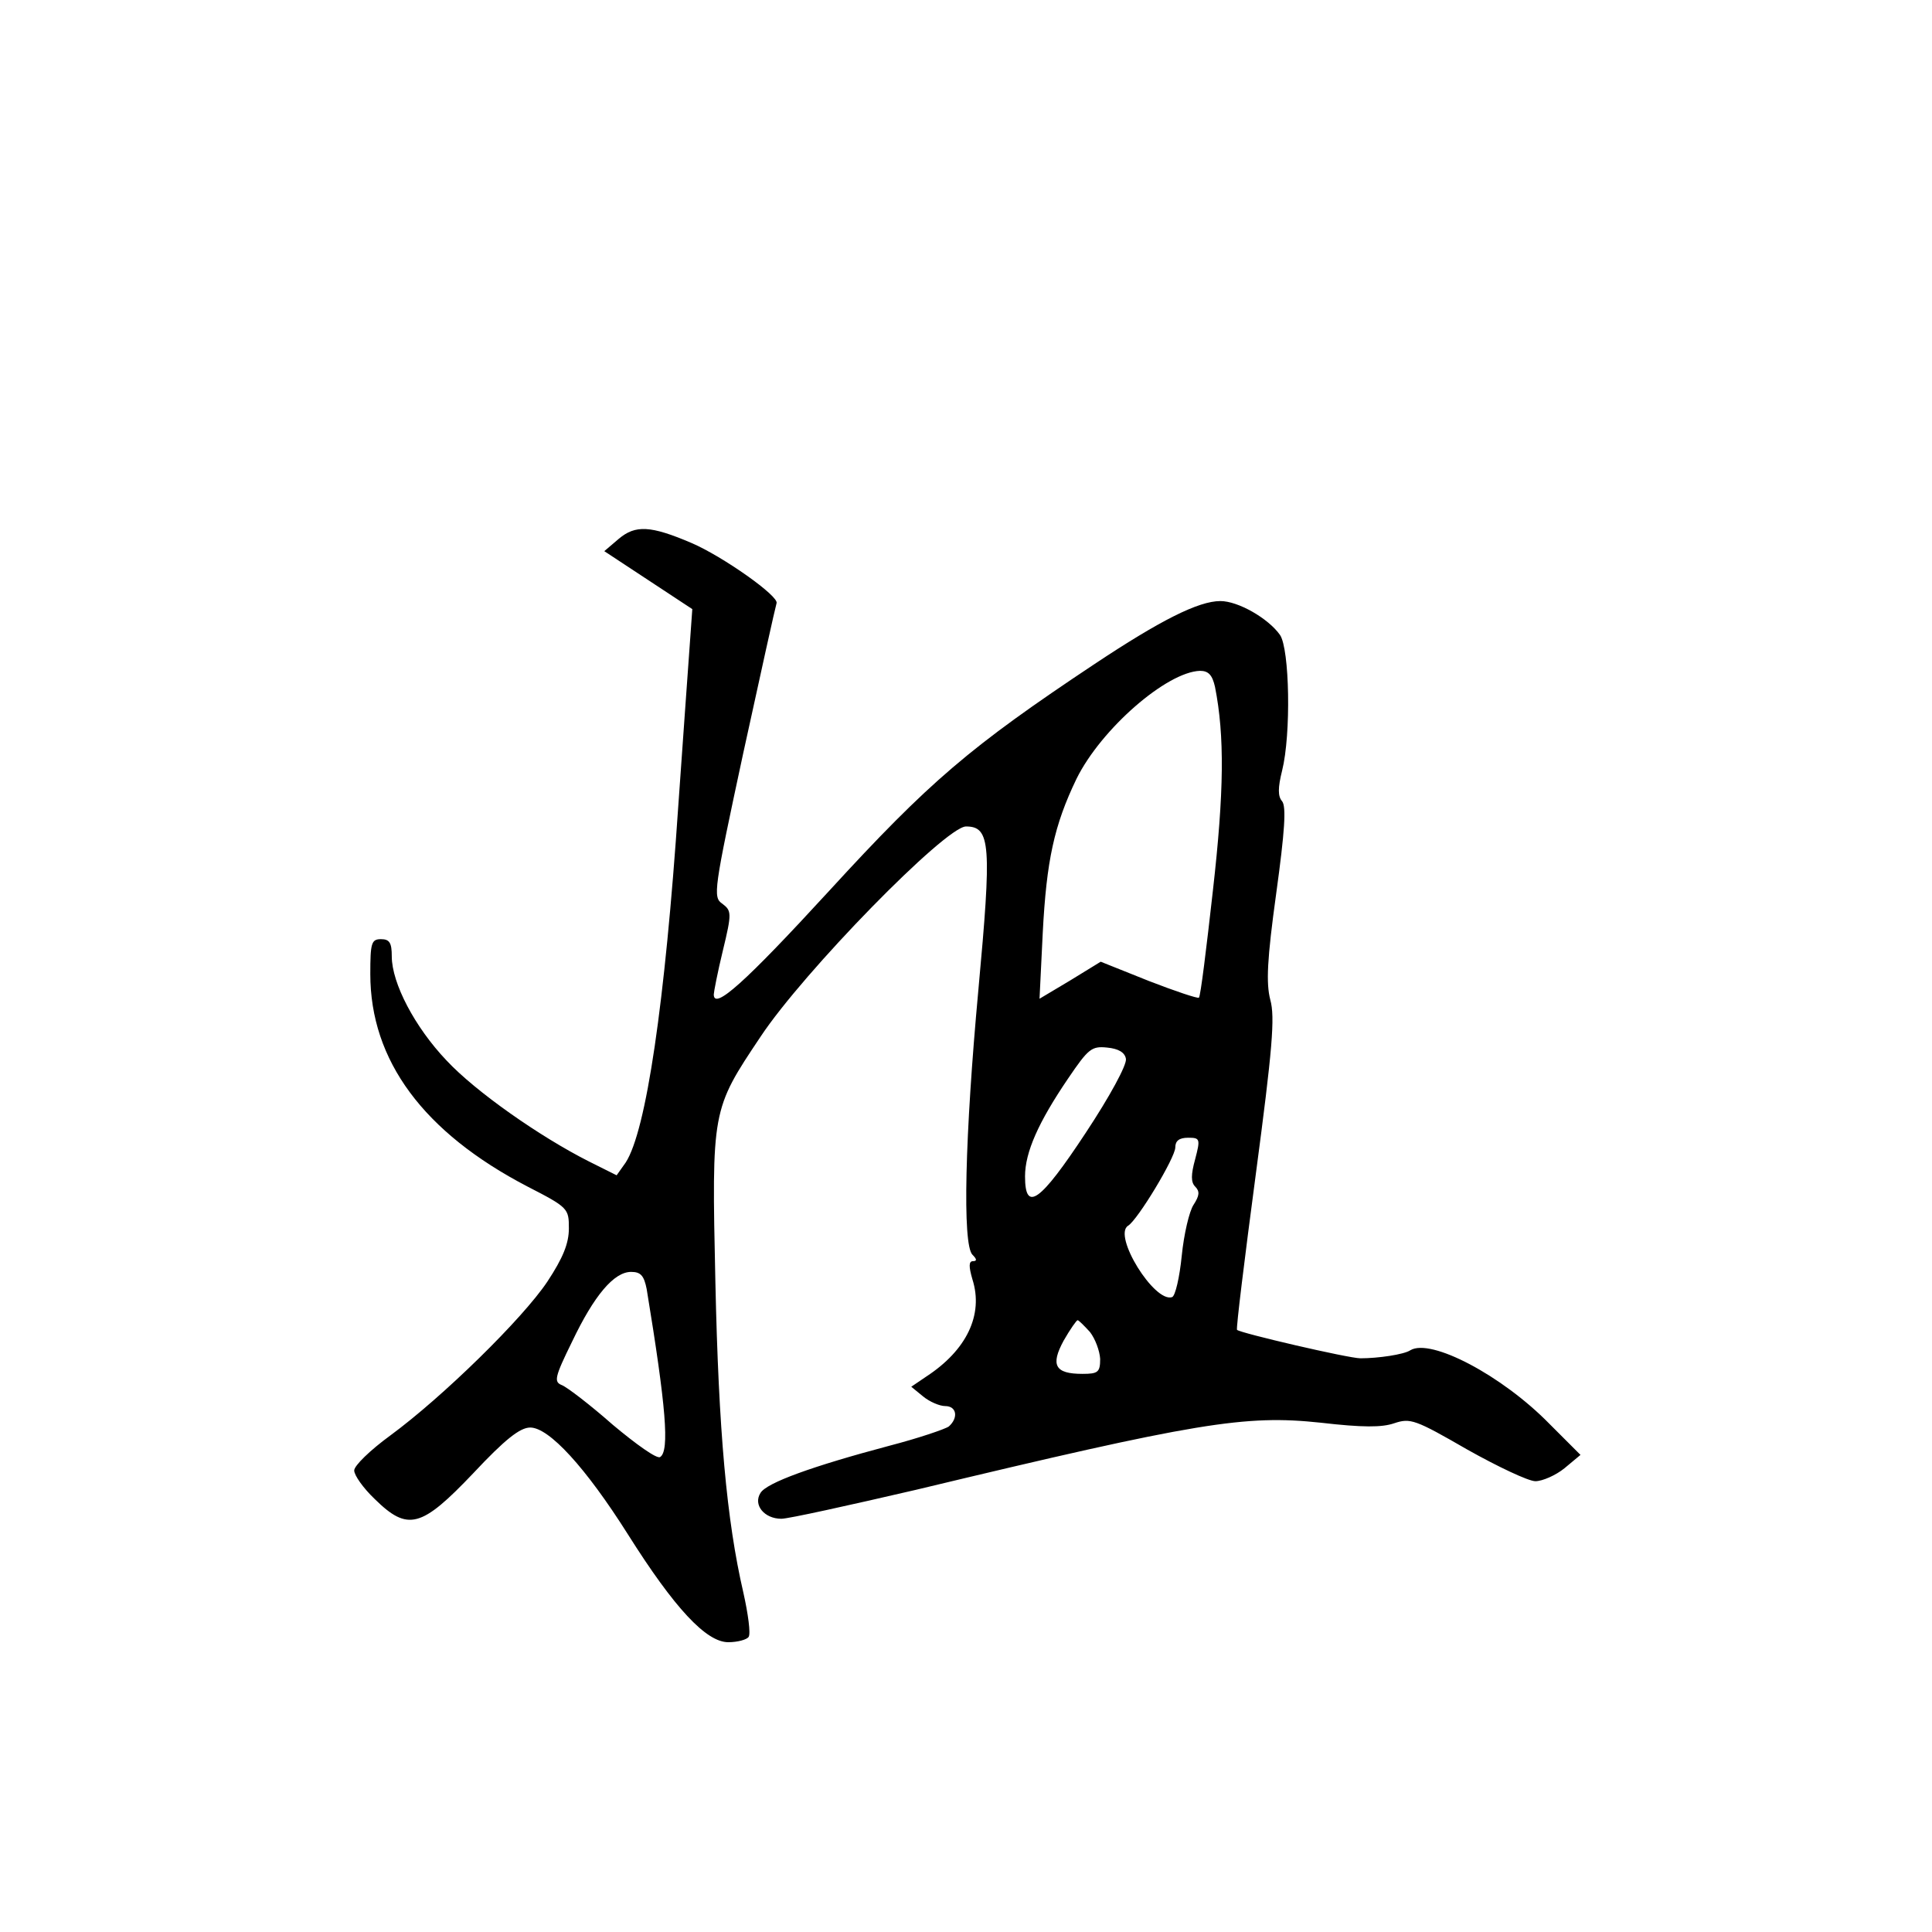 <?xml version="1.0" standalone="no"?>
<!DOCTYPE svg PUBLIC "-//W3C//DTD SVG 20010904//EN"
 "http://www.w3.org/TR/2001/REC-SVG-20010904/DTD/svg10.dtd">
<svg version="1.0" xmlns="http://www.w3.org/2000/svg"
 width="360pt" height="360pt" viewBox="0 0 360 360"
 preserveAspectRatio="xMidYMid meet">
<g transform="translate(0,360) scale(0.1,-0.1)"
fill="#000000" stroke="none">
<path d="M1153 2596 l-27 -23 82 -54 82 -54 -5 -70 c-3 -38 -12 -171 -21 -295
-25 -371 -60 -607 -98 -666 l-17 -24 -52 26 c-91 46 -211 130 -265 188 -59 62
-102 144 -102 194 0 25 -4 32 -20 32 -18 0 -20 -7 -20 -65 0 -161 99 -295 293
-396 76 -39 77 -41 77 -78 0 -28 -11 -55 -40 -99 -46 -69 -195 -215 -293 -287
-37 -27 -67 -56 -67 -65 0 -9 17 -33 38 -53 62 -61 87 -54 184 48 59 63 87 85
106 85 35 0 103 -74 182 -199 87 -138 146 -201 187 -201 18 0 35 5 38 10 4 6
-1 43 -10 83 -31 134 -46 301 -52 578 -7 321 -7 321 84 457 80 121 345 392
383 392 46 0 48 -34 23 -305 -25 -271 -30 -474 -11 -493 8 -8 9 -12 1 -12 -8
0 -8 -10 -1 -34 21 -66 -11 -132 -86 -181 l-28 -19 22 -18 c12 -10 31 -18 41
-18 22 0 25 -22 7 -38 -7 -5 -57 -22 -111 -36 -143 -38 -229 -69 -240 -88 -14
-22 7 -48 39 -48 13 0 126 25 251 54 525 126 613 140 754 125 78 -9 114 -9
137 -1 30 10 39 7 136 -49 57 -32 114 -59 127 -59 13 0 38 11 54 24 l30 25
-58 58 c-88 90 -221 160 -259 137 -12 -8 -60 -15 -93 -15 -22 0 -224 47 -230
53 -2 2 14 132 35 290 31 233 36 293 27 325 -8 31 -6 75 11 198 16 116 19 162
11 172 -8 9 -8 25 0 57 17 68 14 227 -4 253 -22 31 -78 63 -111 63 -41 0 -112
-36 -234 -117 -233 -155 -308 -219 -495 -423 -157 -171 -215 -223 -215 -193 0
4 7 41 17 82 17 70 16 74 -1 87 -18 12 -16 25 39 281 32 147 60 273 62 279 5
13 -100 87 -158 112 -77 33 -105 34 -136 8z m1111 -276 c18 -91 17 -195 -4
-380 -12 -107 -23 -197 -26 -199 -2 -2 -44 12 -93 31 l-90 36 -57 -35 -57 -34
6 123 c7 134 21 200 63 287 46 93 168 199 230 201 16 0 23 -8 28 -30z m-166
-693 c2 -11 -30 -70 -75 -138 -85 -129 -113 -149 -113 -81 0 45 25 101 80 182
38 56 44 61 73 58 21 -2 33 -9 35 -21z m129 -187 c-8 -29 -8 -43 0 -51 9 -9 8
-17 -3 -34 -8 -12 -18 -55 -22 -95 -4 -40 -12 -75 -18 -77 -33 -11 -111 115
-82 133 18 11 88 127 88 146 0 12 7 18 24 18 22 0 23 -2 13 -40z m-1022 -242
c36 -219 43 -302 25 -313 -6 -4 -45 24 -88 60 -42 37 -85 70 -95 74 -15 6 -14
14 19 81 41 86 78 130 110 130 18 0 24 -7 29 -32z m826 -80 c10 -13 18 -35 19
-50 0 -25 -4 -28 -33 -28 -51 0 -60 16 -35 62 12 21 24 38 26 38 2 0 12 -10
23 -22z"/>
</g>
</svg>
